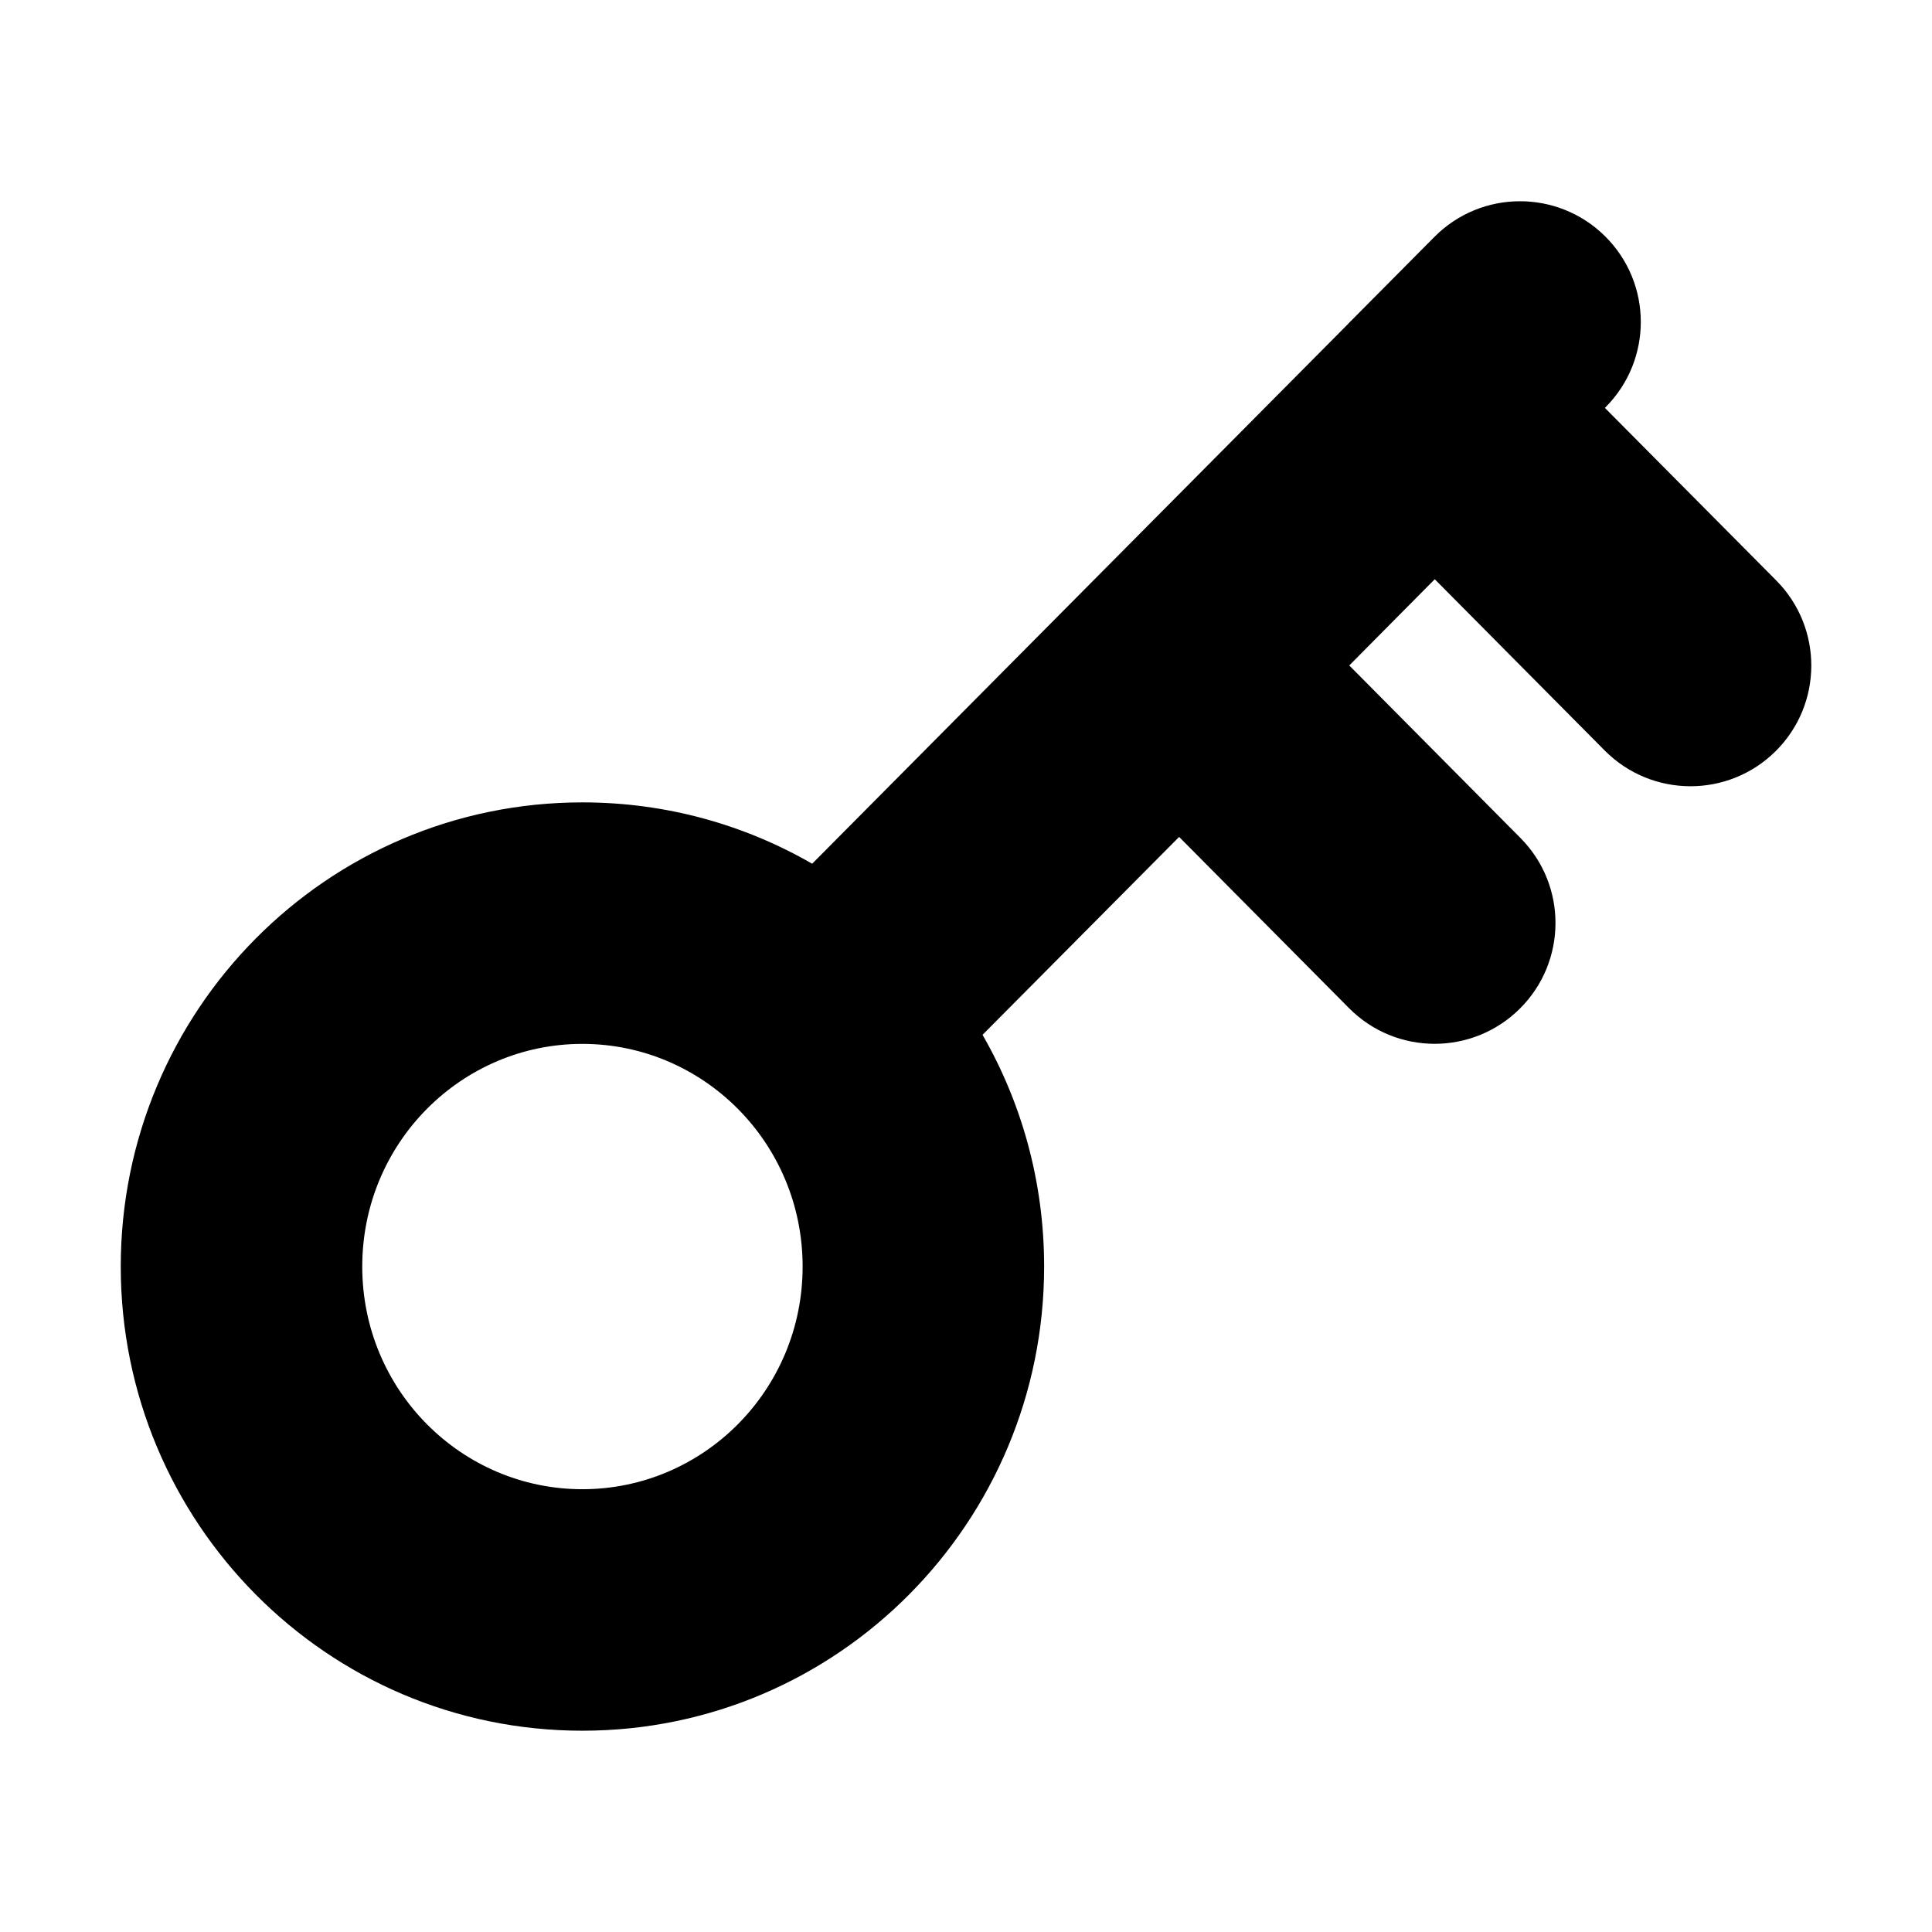 <svg width="16" height="16" viewBox="0 0 16 16" xmlns="http://www.w3.org/2000/svg">
<path fill-rule="evenodd" clip-rule="evenodd" d="M13.298 3.371C13.687 2.979 13.685 2.346 13.293 1.957C12.901 1.568 12.268 1.57 11.879 1.962L11.189 2.657C11.185 2.661 11.181 2.664 11.178 2.668C11.17 2.676 11.163 2.683 11.156 2.691L6.726 7.153C6.166 6.83 5.517 6.645 4.823 6.645C2.705 6.645 1 8.372 1 10.489C1 12.605 2.705 14.333 4.823 14.333C6.942 14.333 8.647 12.605 8.647 10.489C8.647 9.791 8.462 9.135 8.137 8.57L9.765 6.931L11.172 8.349C11.561 8.741 12.194 8.743 12.586 8.354C12.978 7.965 12.981 7.332 12.592 6.94L11.174 5.511L11.882 4.797L13.29 6.216C13.68 6.608 14.313 6.61 14.705 6.221C15.097 5.832 15.099 5.199 14.71 4.807L13.291 3.378L13.298 3.371ZM3 10.489C3 9.463 3.823 8.645 4.823 8.645C5.824 8.645 6.647 9.464 6.647 10.489C6.647 11.514 5.824 12.333 4.823 12.333C3.823 12.333 3 11.515 3 10.489Z" />
</svg>
